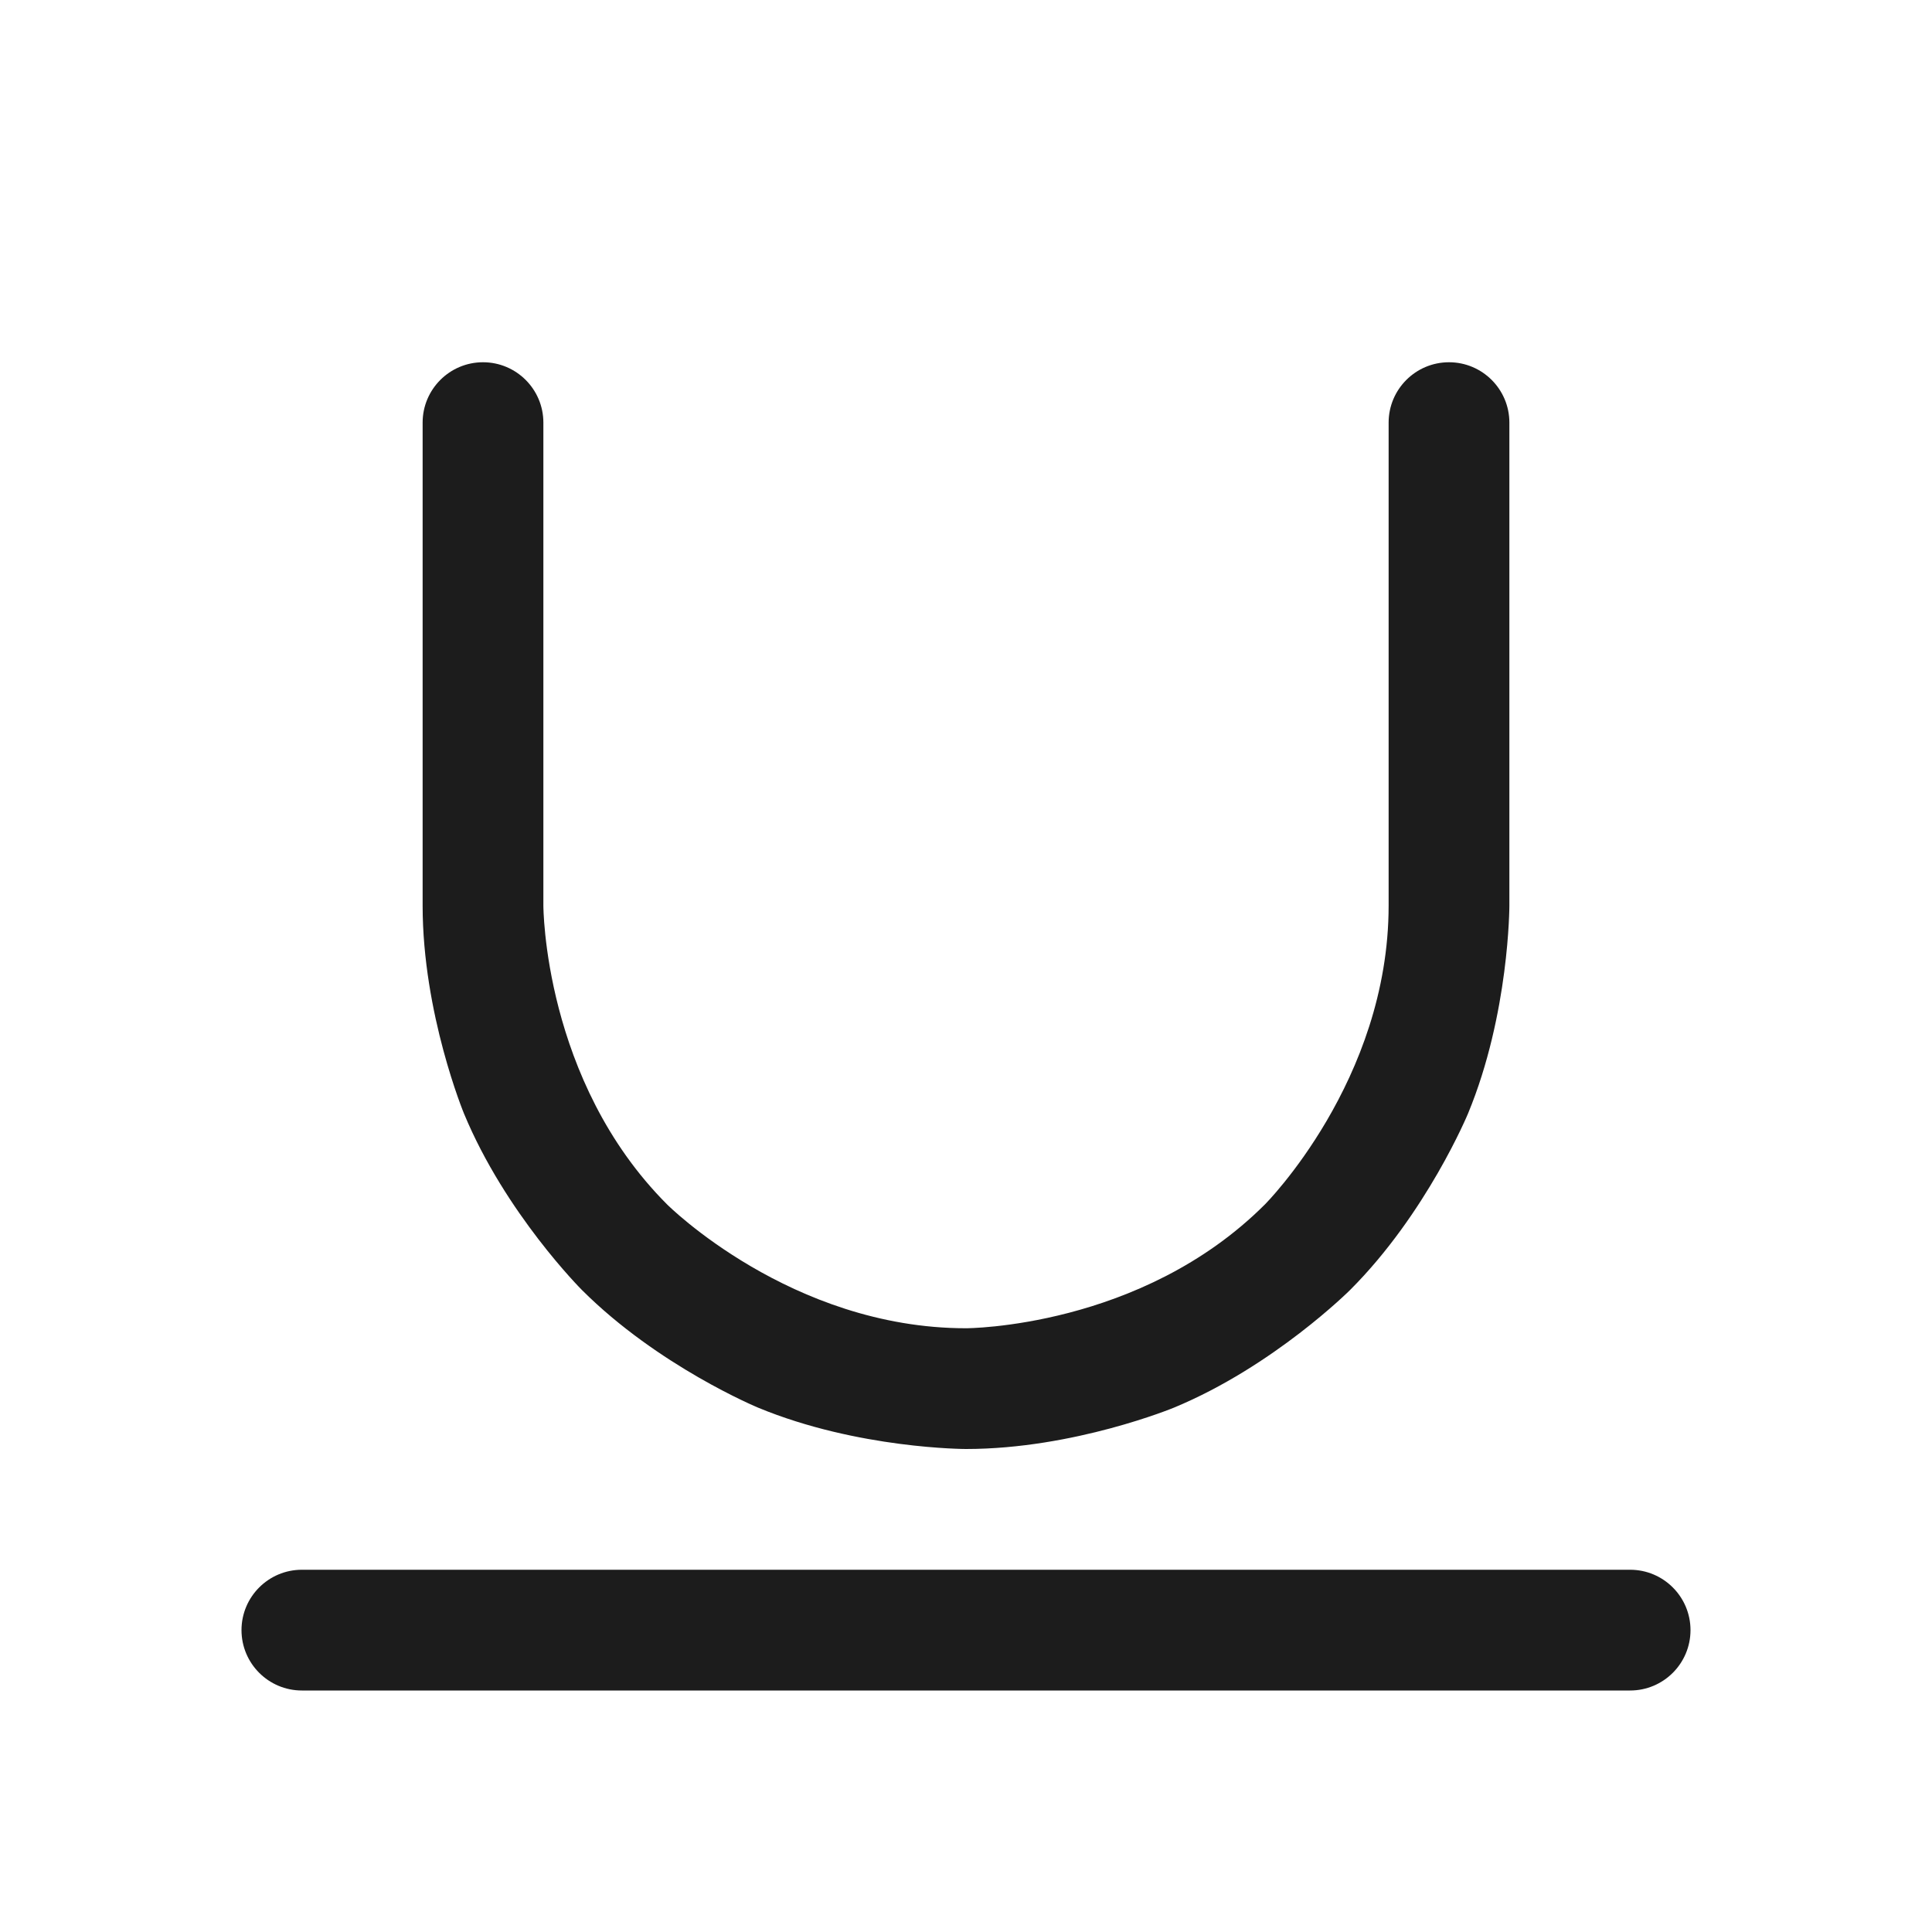 <svg width="32" height="32" viewBox="0 0 32 32" fill="none" xmlns="http://www.w3.org/2000/svg">
<path d="M5 28H27C27.552 28 28 27.552 28 27C28 26.448 27.552 26 27 26H5C4.448 26 4 26.448 4 27C4 27.552 4.448 28 5 28Z" fill="#1C1C1C"/>
<path d="M25 15V7C25 6.448 24.552 6 24 6C23.448 6 23 6.448 23 7V15C23 17.899 20.95 19.95 20.95 19.95C18.899 22 16 22 16 22C13.101 22 11.05 19.95 11.05 19.95C9 17.899 9 15 9 15V7C9 6.448 8.552 6 8 6C7.448 6 7 6.448 7 7L7 15C7 16.79 7.685 18.444 7.685 18.444C8.37 20.098 9.636 21.364 9.636 21.364C10.902 22.63 12.556 23.315 12.556 23.315C14.21 24 16 24 16 24C17.79 24 19.444 23.315 19.444 23.315C21.098 22.63 22.364 21.364 22.364 21.364C23.63 20.098 24.315 18.444 24.315 18.444C25 16.79 25 15 25 15Z" fill="#1C1C1C"/>
</svg>

